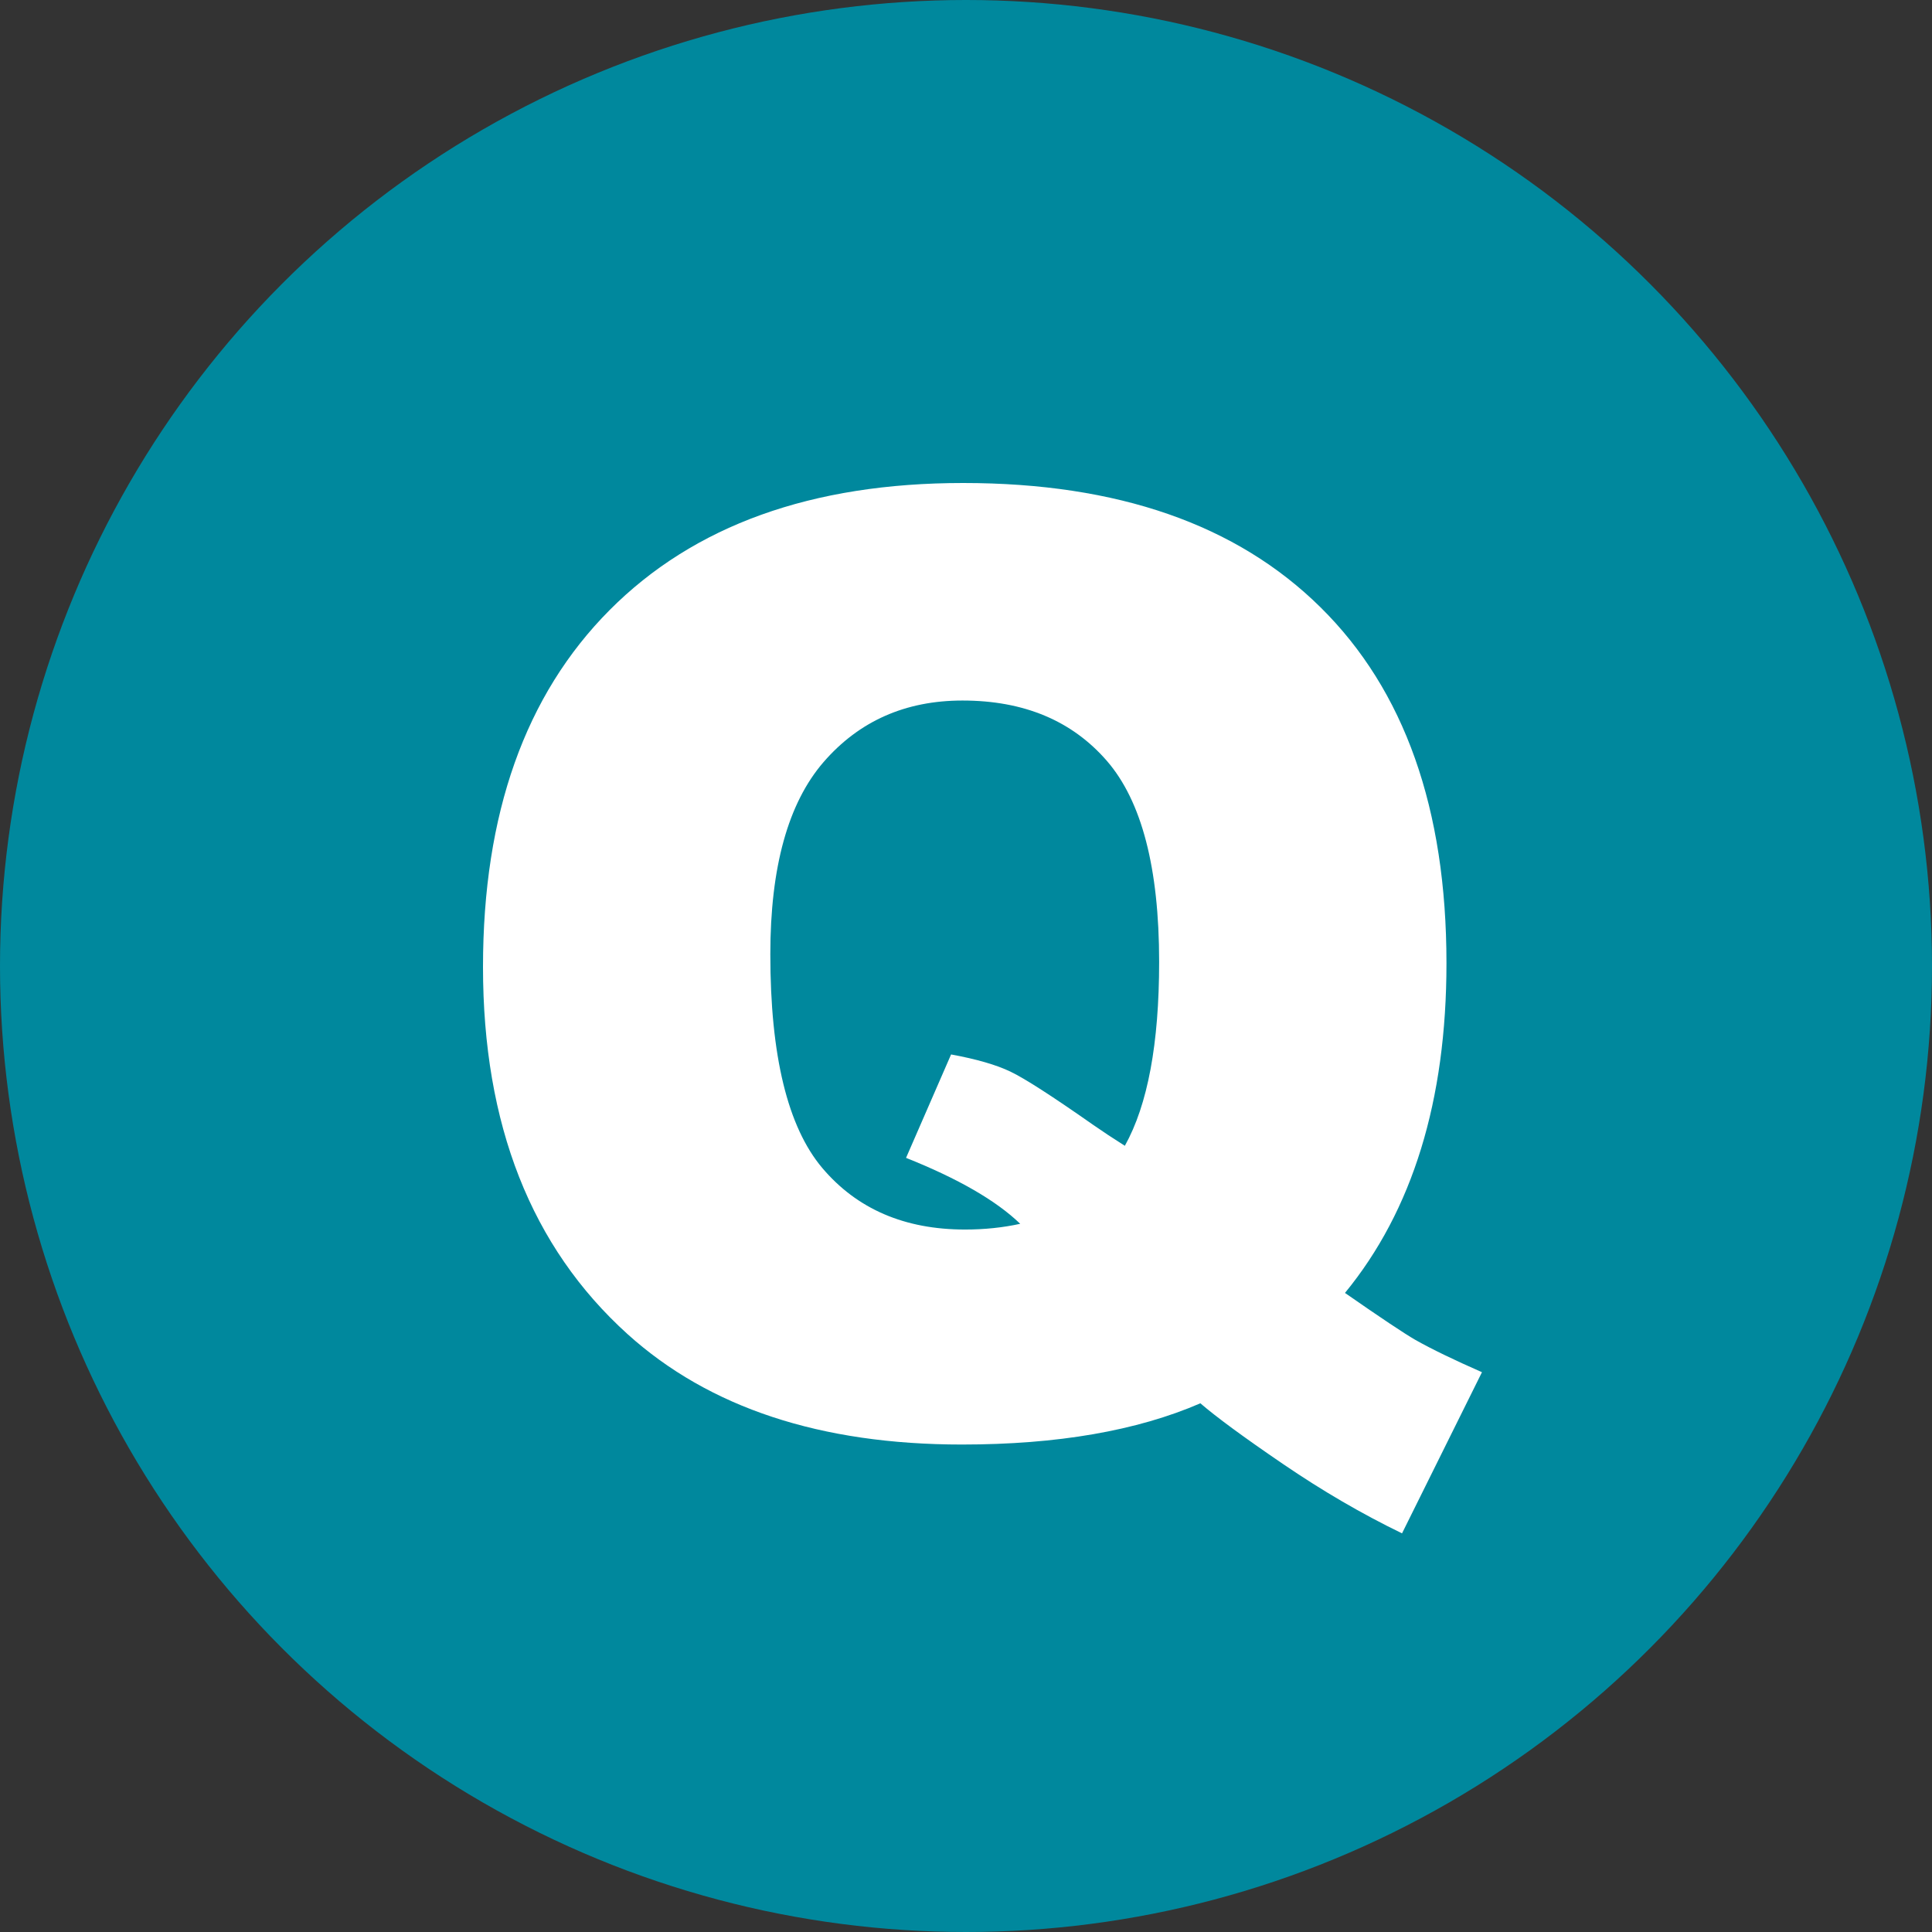 <?xml version="1.0" encoding="UTF-8"?>
<svg width="32px" height="32px" viewBox="0 0 32 32" version="1.1" xmlns="http://www.w3.org/2000/svg" xmlns:xlink="http://www.w3.org/1999/xlink">
    <rect x="0" y="0" width="32" height="32" fill="#333333" stroke="none"/>
    <!-- Generator: Sketch 46.1 (44463) - http://www.bohemiancoding.com/sketch -->
    <title>q-review</title>
    <desc>Created with Sketch.</desc>
    <defs></defs>
    <g id="Page-1" stroke="none" stroke-width="1" fill="none" fill-rule="evenodd">
        <g id="q-review">
            <circle id="Oval" fill="#00889D" cx="16" cy="16" r="16"></circle>
            <path d="M22.277,21.415 C22.872,21.829 23.261,22.088 23.443,22.193 C23.716,22.347 24.084,22.525 24.546,22.728 L23.222,25.397 C22.557,25.075 21.899,24.691 21.247,24.246 C20.596,23.802 20.141,23.467 19.882,23.243 C18.831,23.698 17.514,23.926 15.932,23.926 C13.592,23.926 11.747,23.317 10.395,22.098 C8.798,20.655 8,18.628 8,16.016 C8,13.48 8.699,11.511 10.096,10.106 C11.493,8.702 13.445,8 15.953,8 C18.509,8 20.482,8.686 21.872,10.059 C23.263,11.432 23.958,13.396 23.958,15.953 C23.958,18.229 23.397,20.05 22.277,21.415 Z M18.631,18.978 C19.01,18.299 19.199,17.283 19.199,15.932 C19.199,14.377 18.91,13.267 18.332,12.601 C17.754,11.936 16.958,11.603 15.942,11.603 C14.997,11.603 14.23,11.943 13.641,12.622 C13.053,13.302 12.759,14.363 12.759,15.805 C12.759,17.486 13.046,18.666 13.62,19.346 C14.195,20.025 14.983,20.365 15.984,20.365 C16.306,20.365 16.611,20.333 16.898,20.27 C16.499,19.885 15.868,19.521 15.007,19.178 L15.753,17.465 C16.173,17.542 16.501,17.637 16.735,17.749 C16.97,17.861 17.427,18.155 18.106,18.631 C18.267,18.743 18.442,18.859 18.631,18.978 Z" id="Q" fill="#FFFFFF"></path>
        </g>
    </g>
</svg>